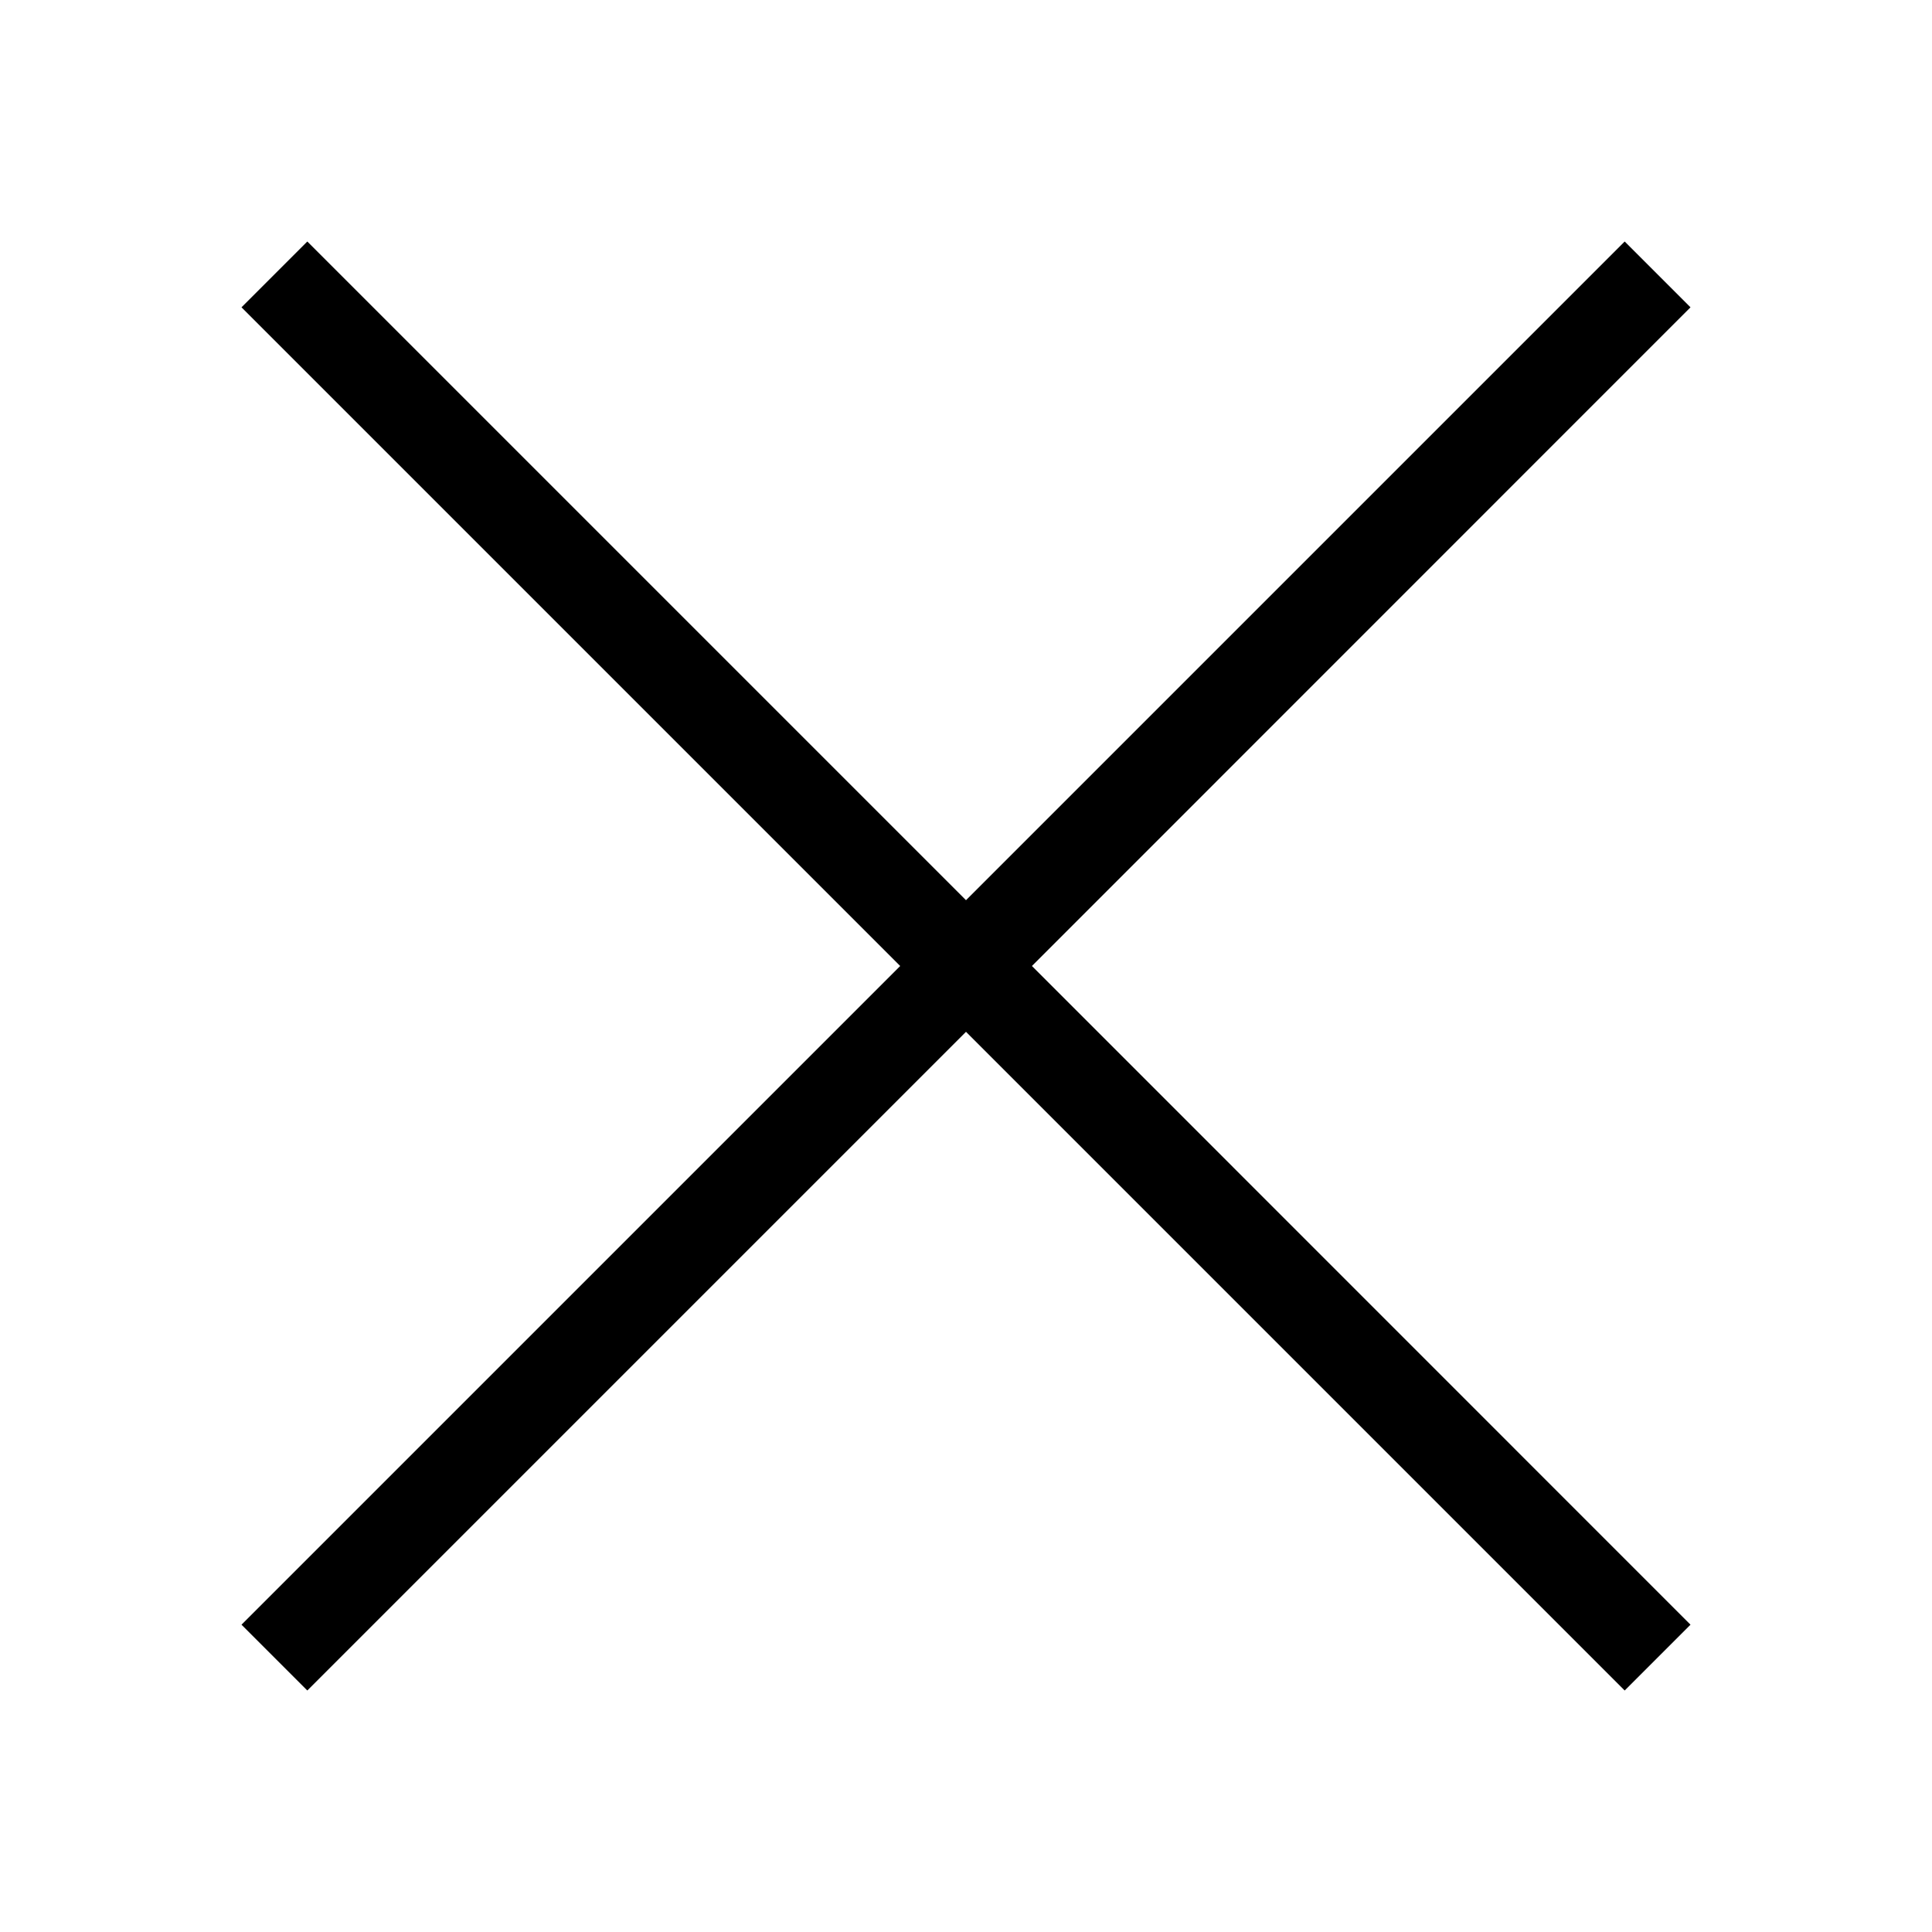 <svg xmlns="http://www.w3.org/2000/svg" width="32" height="32" viewBox="0 0 32 32">
    <path fill="#000" fill-rule="evenodd" d="M5.09 4L16 14.91 26.91 4 28 5.09 17.092 16 28 26.91 26.91 28 16 17.09 5.09 28 4 26.91 14.91 16 4 5.09z"/>
</svg>
